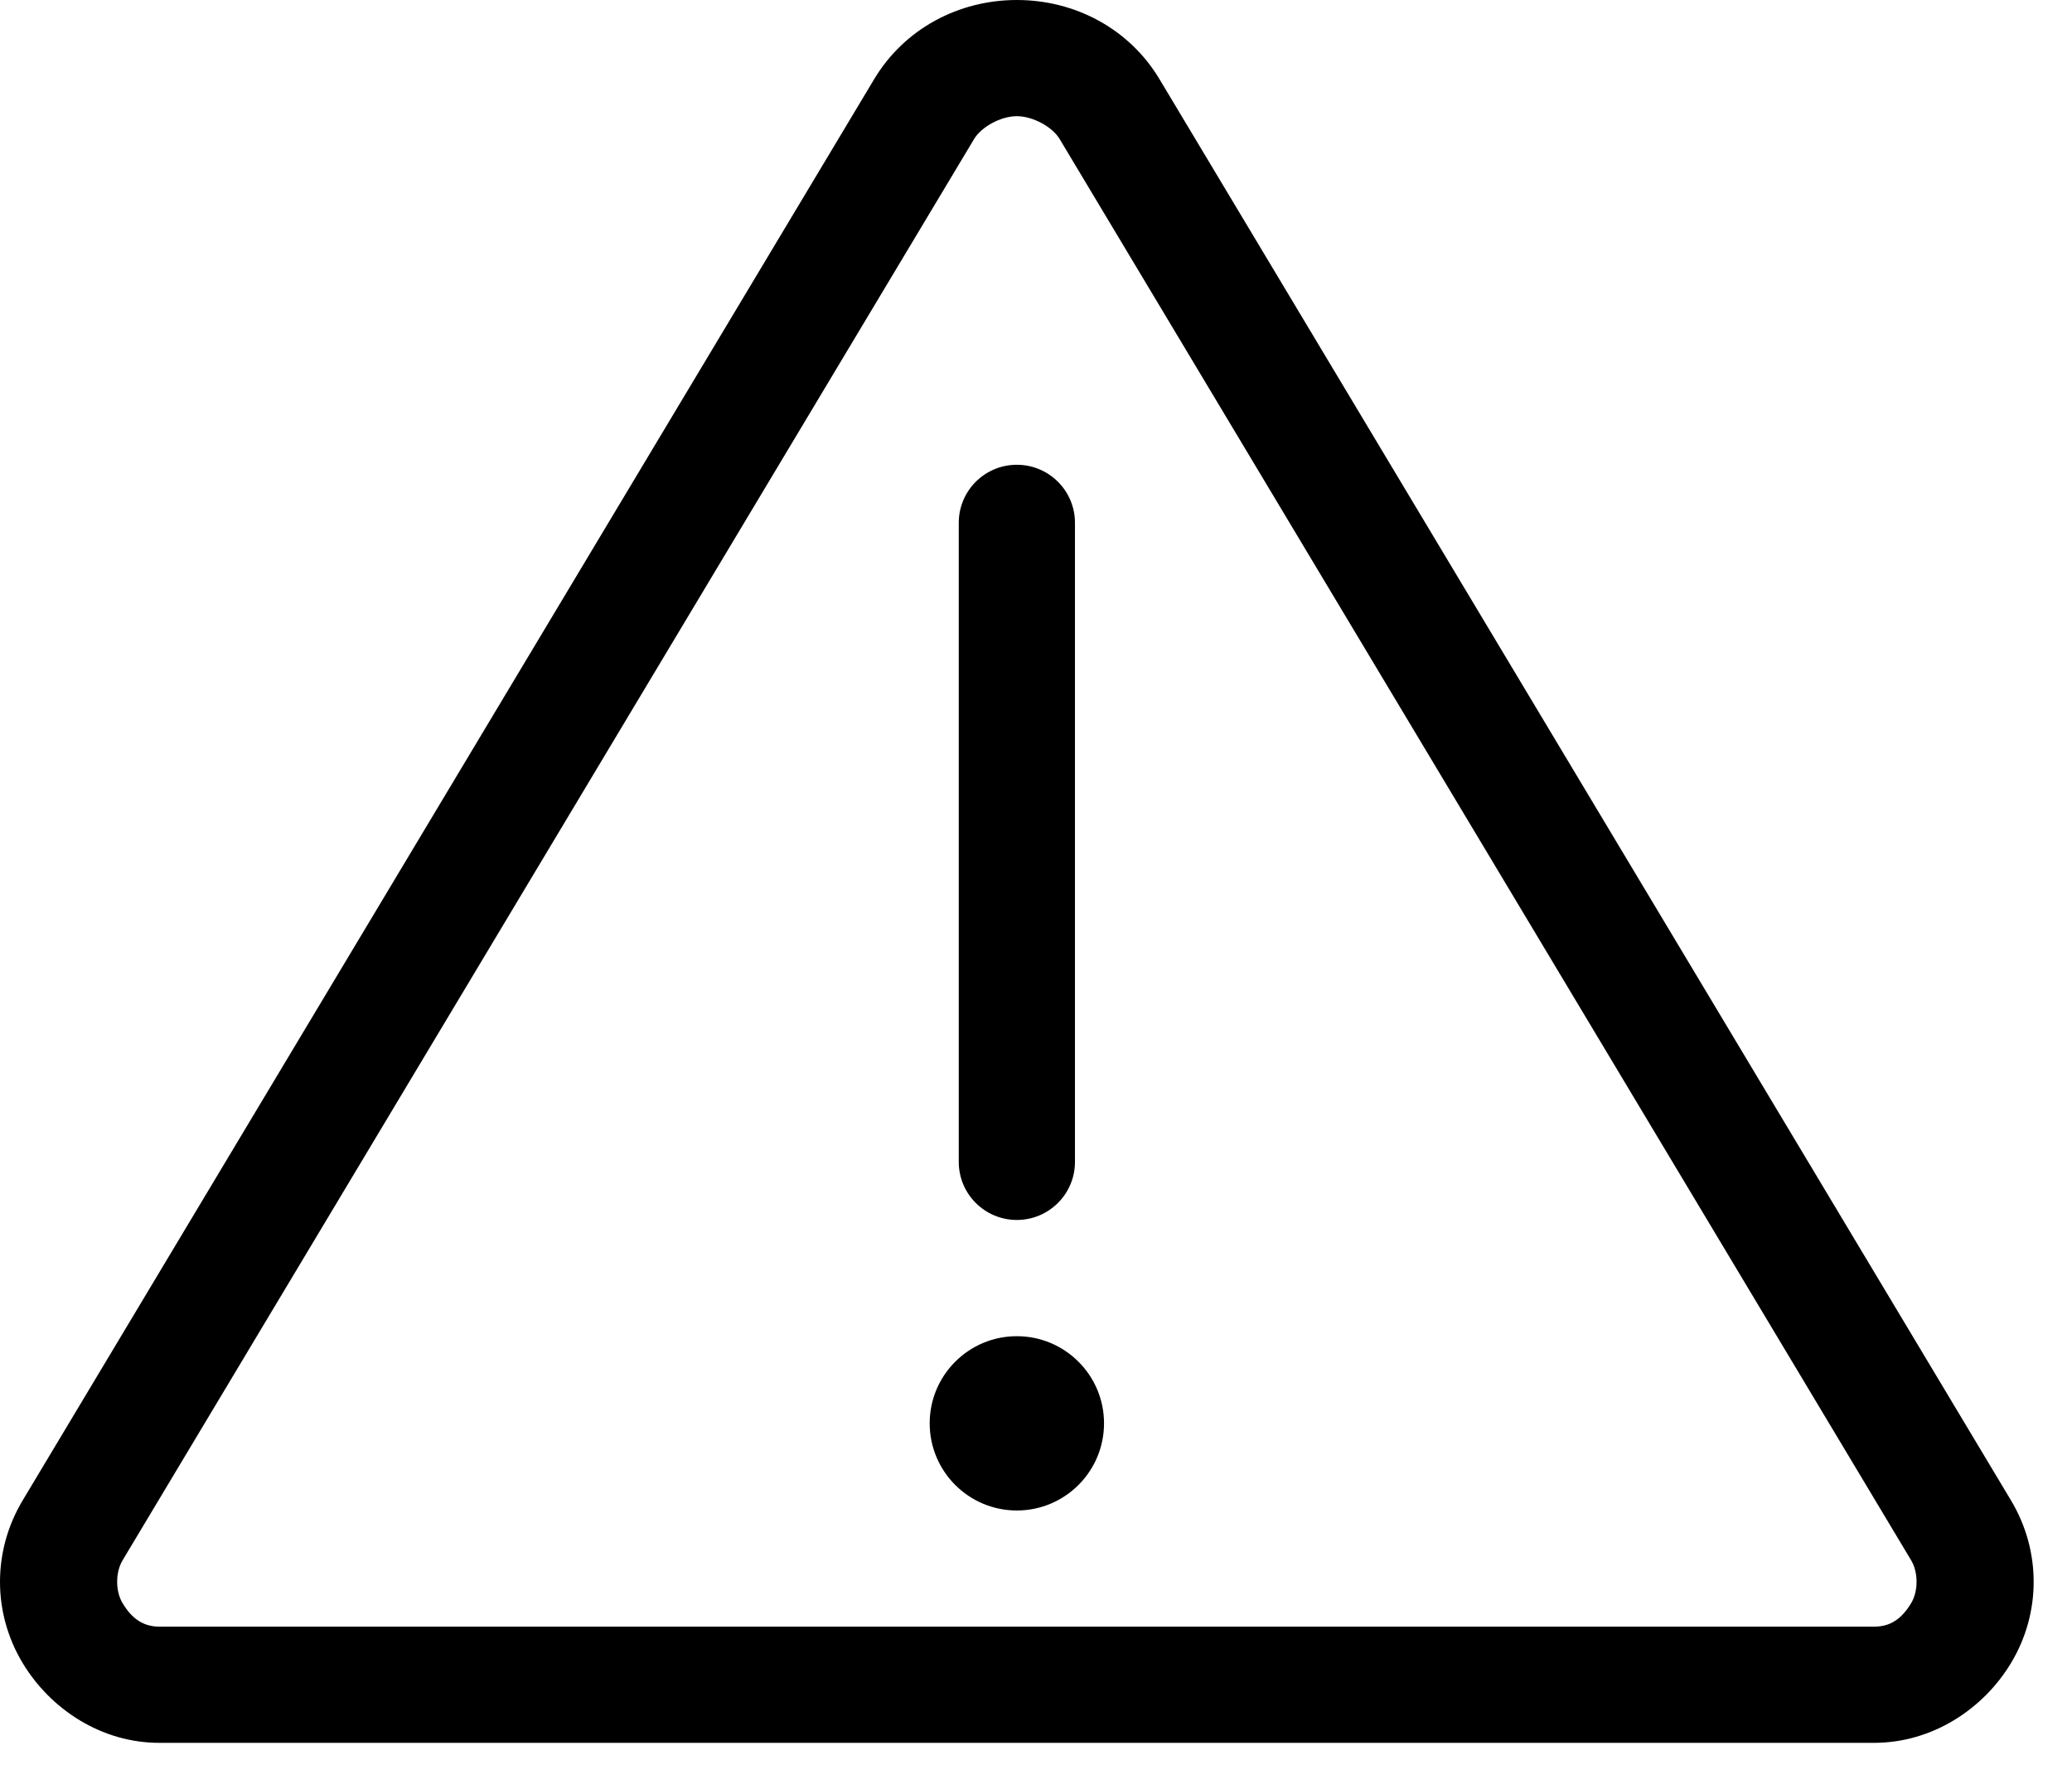 <svg width="36" height="31" viewBox="0 0 36 31" fill="currentColor" xmlns="http://www.w3.org/2000/svg">
<path d="M17.667 0C16.654 0 15.714 0.501 15.19 1.373L0.393 26.076C-0.13 26.95 -0.132 28.027 0.393 28.9C0.875 29.701 1.76 30.291 2.775 30.288H32.559C33.574 30.288 34.459 29.701 34.941 28.9C35.466 28.027 35.464 26.95 34.941 26.076L20.144 1.373C19.621 0.501 18.68 0 17.667 0H17.667ZM17.667 2.019C17.947 2.019 18.285 2.207 18.409 2.413L33.206 27.117C33.33 27.324 33.331 27.652 33.206 27.859C33.038 28.138 32.84 28.27 32.559 28.269H2.776C2.495 28.269 2.296 28.138 2.129 27.859C2.004 27.652 2.005 27.325 2.129 27.117L16.926 2.413C17.05 2.207 17.387 2.019 17.667 2.019H17.667ZM17.667 8.077C17.109 8.077 16.658 8.529 16.658 9.086V20.192C16.658 20.75 17.11 21.201 17.667 21.201C18.225 21.201 18.677 20.749 18.677 20.192V9.086C18.677 8.528 18.225 8.077 17.667 8.077ZM17.667 23.221C16.831 23.221 16.153 23.899 16.153 24.735C16.153 25.572 16.831 26.25 17.667 26.25C18.503 26.25 19.182 25.572 19.182 24.735C19.182 23.899 18.503 23.221 17.667 23.221Z" fill="currentColor"/>
</svg>

